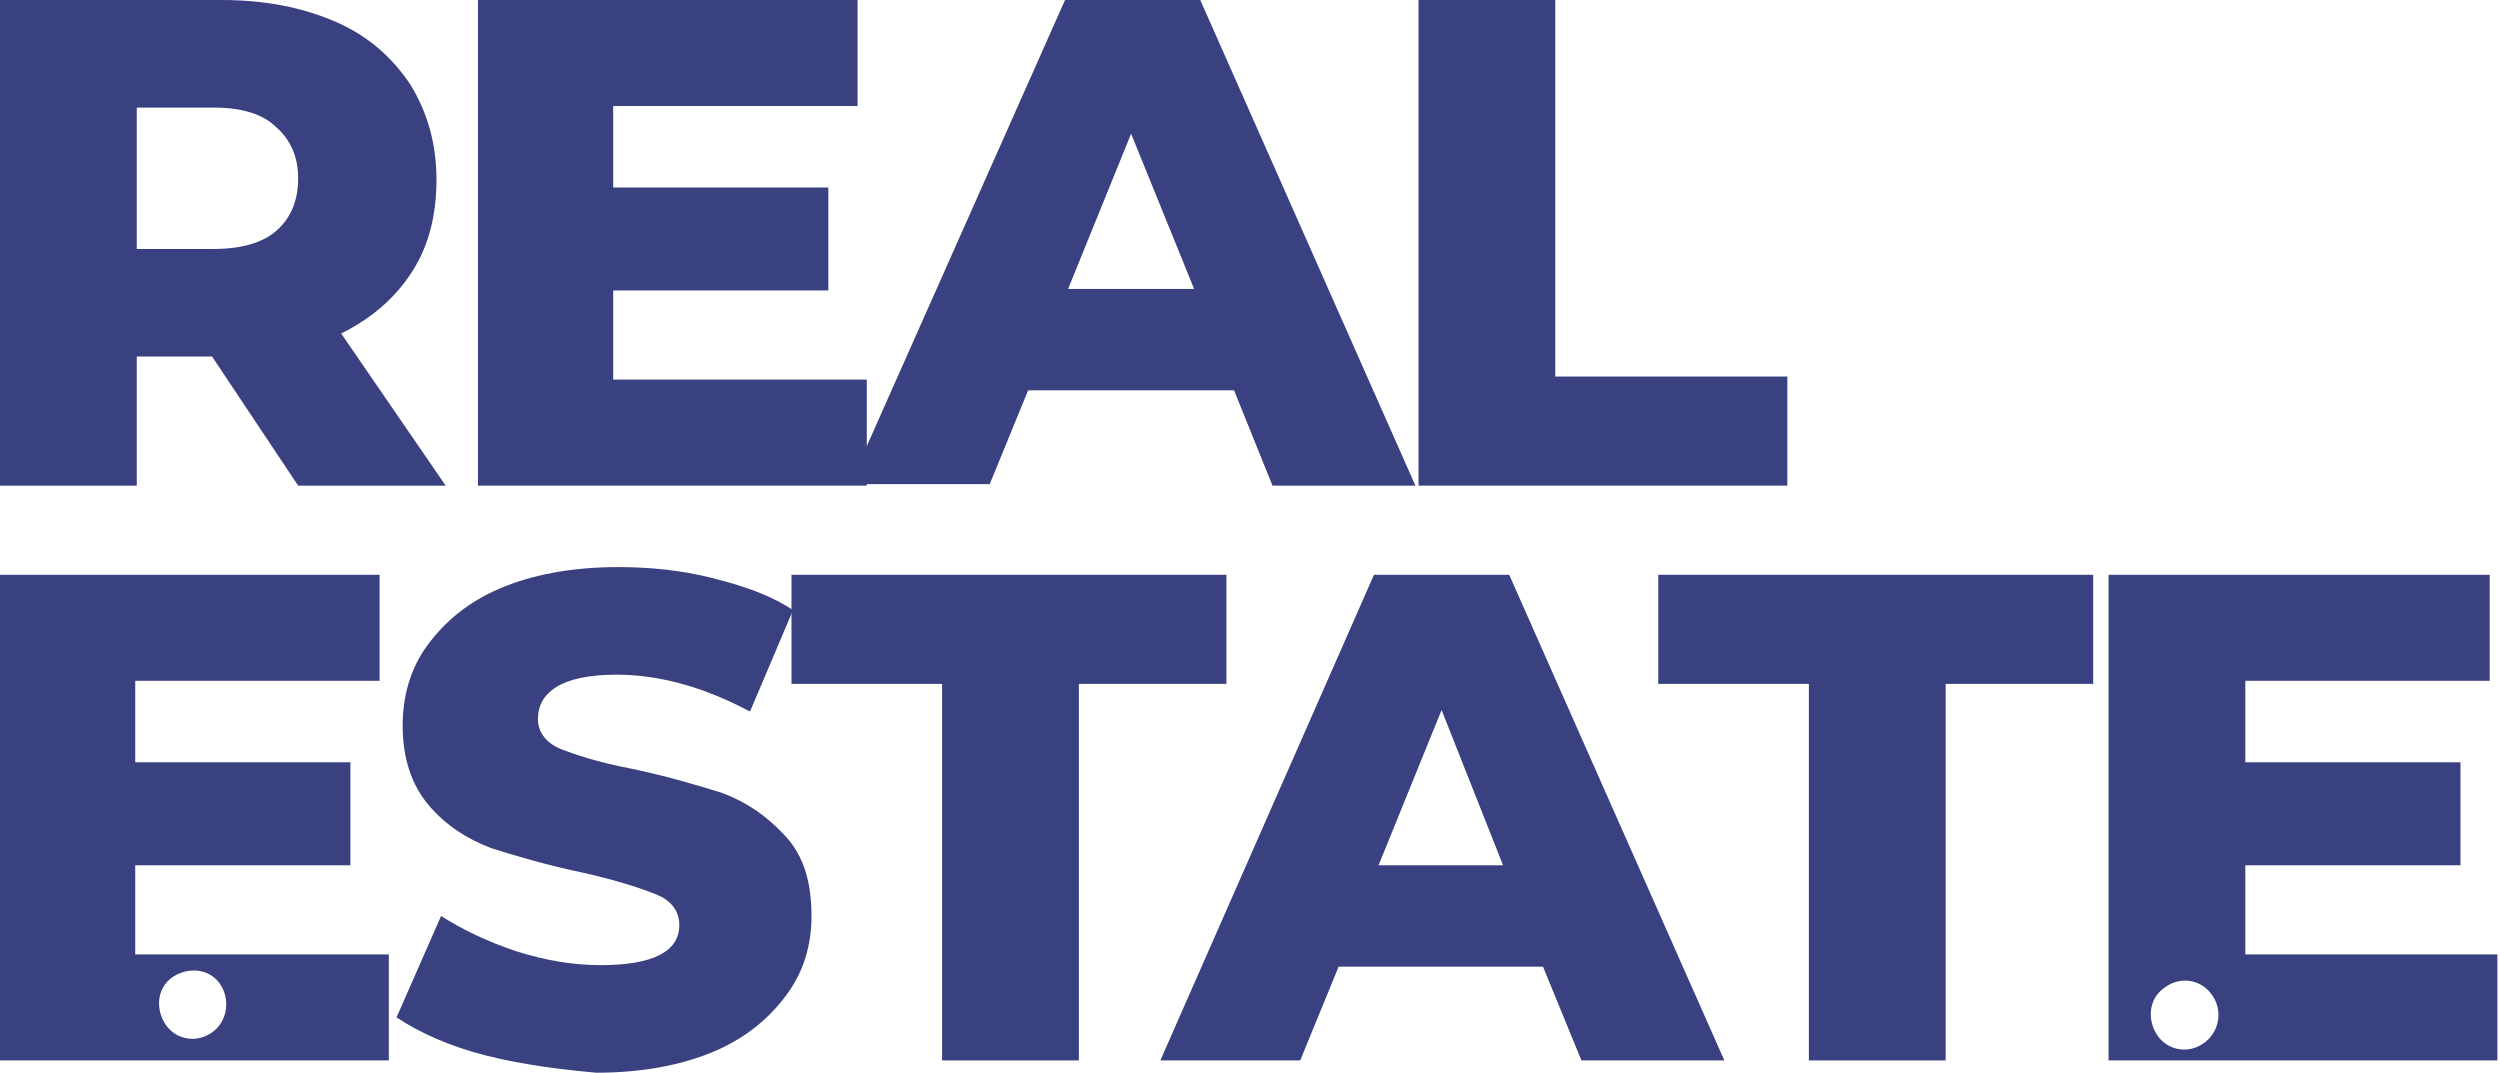 <svg width="543" height="233" viewBox="0 0 543 233" fill="none" xmlns="http://www.w3.org/2000/svg">
<path d="M46.065 77.442H29.708V105.481H0V0H48.068C57.748 0 65.759 1.669 72.769 4.673C79.779 7.677 85.12 12.351 89.125 18.359C92.797 24.368 94.8 31.044 94.8 39.055C94.8 46.732 93.131 53.408 89.459 59.083C85.787 64.758 80.78 69.097 74.104 72.435L96.803 105.481H64.758L46.065 77.442ZM60.084 27.706C57.08 24.701 52.407 23.366 46.398 23.366H29.708V54.076H46.398C52.407 54.076 57.08 52.741 60.084 50.07C63.089 47.4 64.758 43.728 64.758 38.721C64.758 34.048 63.089 30.376 60.084 27.706Z" fill="#3A4180"/>
<path d="M188.263 82.449V105.481H103.811V0H186.26V23.032H133.185V40.724H179.918V63.089H133.185V82.449H188.263Z" fill="#3A4180"/>
<path d="M268.041 84.786H223.312L214.967 105.148H184.591L231.323 0H260.698L307.43 105.481H276.386L268.041 84.786ZM259.362 62.755L245.677 29.041L231.991 62.755H259.362Z" fill="#3A4180"/>
<path d="M308.098 0H337.807V81.781H388.211V105.481H308.098V0Z" fill="#3A4180"/>
<path d="M105.82 229.322C97.808 227.32 91.132 224.315 86.125 220.977L95.805 198.946C100.479 201.951 106.153 204.621 112.162 206.624C118.504 208.627 124.512 209.628 130.521 209.628C141.87 209.628 147.545 206.624 147.545 200.949C147.545 197.945 145.876 195.608 142.538 194.273C139.2 192.938 134.193 191.269 126.849 189.6C118.838 187.931 112.162 185.928 106.821 184.259C101.48 182.256 96.807 179.252 93.135 174.913C89.463 170.573 87.46 164.899 87.46 157.555C87.46 151.213 89.129 145.204 92.801 140.197C96.473 135.19 101.48 130.851 108.49 127.847C115.5 124.842 124.179 123.173 134.193 123.173C141.203 123.173 147.879 123.841 154.555 125.51C161.231 127.179 167.239 129.182 172.246 132.52L162.9 154.551C152.886 149.21 143.205 146.539 133.859 146.539C127.851 146.539 123.511 147.541 120.841 149.21C118.17 150.879 116.835 153.216 116.835 156.22C116.835 158.89 118.504 161.227 121.508 162.562C124.846 163.897 129.853 165.566 136.863 166.901C144.874 168.57 151.55 170.573 156.891 172.242C162.232 174.245 166.572 177.249 170.577 181.589C174.583 185.928 176.252 191.603 176.252 198.946C176.252 205.289 174.583 210.963 170.911 215.97C167.239 220.977 162.232 225.317 155.222 228.321C148.212 231.325 139.534 232.994 129.52 232.994C122.176 232.327 113.831 231.325 105.82 229.322Z" fill="#3A4180"/>
<path d="M204.292 148.542H171.913V124.843H266.379V148.542H234.334V230.324H204.626V148.542H204.292Z" fill="#3A4180"/>
<path d="M335.143 209.962H290.747L282.402 230.324H252.026L298.424 124.843H327.799L374.531 230.324H343.488L335.143 209.962ZM326.464 187.931L313.112 154.217L299.426 187.931H326.464Z" fill="#3A4180"/>
<path d="M392.553 148.542H360.174V124.843H454.64V148.542H422.595V230.324H392.886V148.542H392.553Z" fill="#3A4180"/>
<path d="M487.683 207.292V187.931H534.415V165.566H487.683V147.875H540.757V124.843H457.974V230.324H542.426V207.292H487.683ZM479.004 226.318C475.666 228.989 470.992 228.321 468.656 224.983C466.319 221.645 466.653 216.972 469.991 214.635C473.329 211.965 478.002 212.632 480.339 215.971C482.676 218.975 482.342 223.648 479.004 226.318Z" fill="#3A4180"/>
<path d="M29.375 207.292V187.931H76.107V165.566H29.375V147.875H82.449V124.843H0V230.324H84.452V207.292H29.375ZM46.398 223.982C43.06 226.652 38.387 225.985 36.051 222.647C33.714 219.309 34.048 214.635 37.386 212.299C40.724 209.962 45.397 210.296 47.734 213.634C50.07 216.972 49.403 221.645 46.398 223.982Z" fill="#3A4180"/>
</svg>
